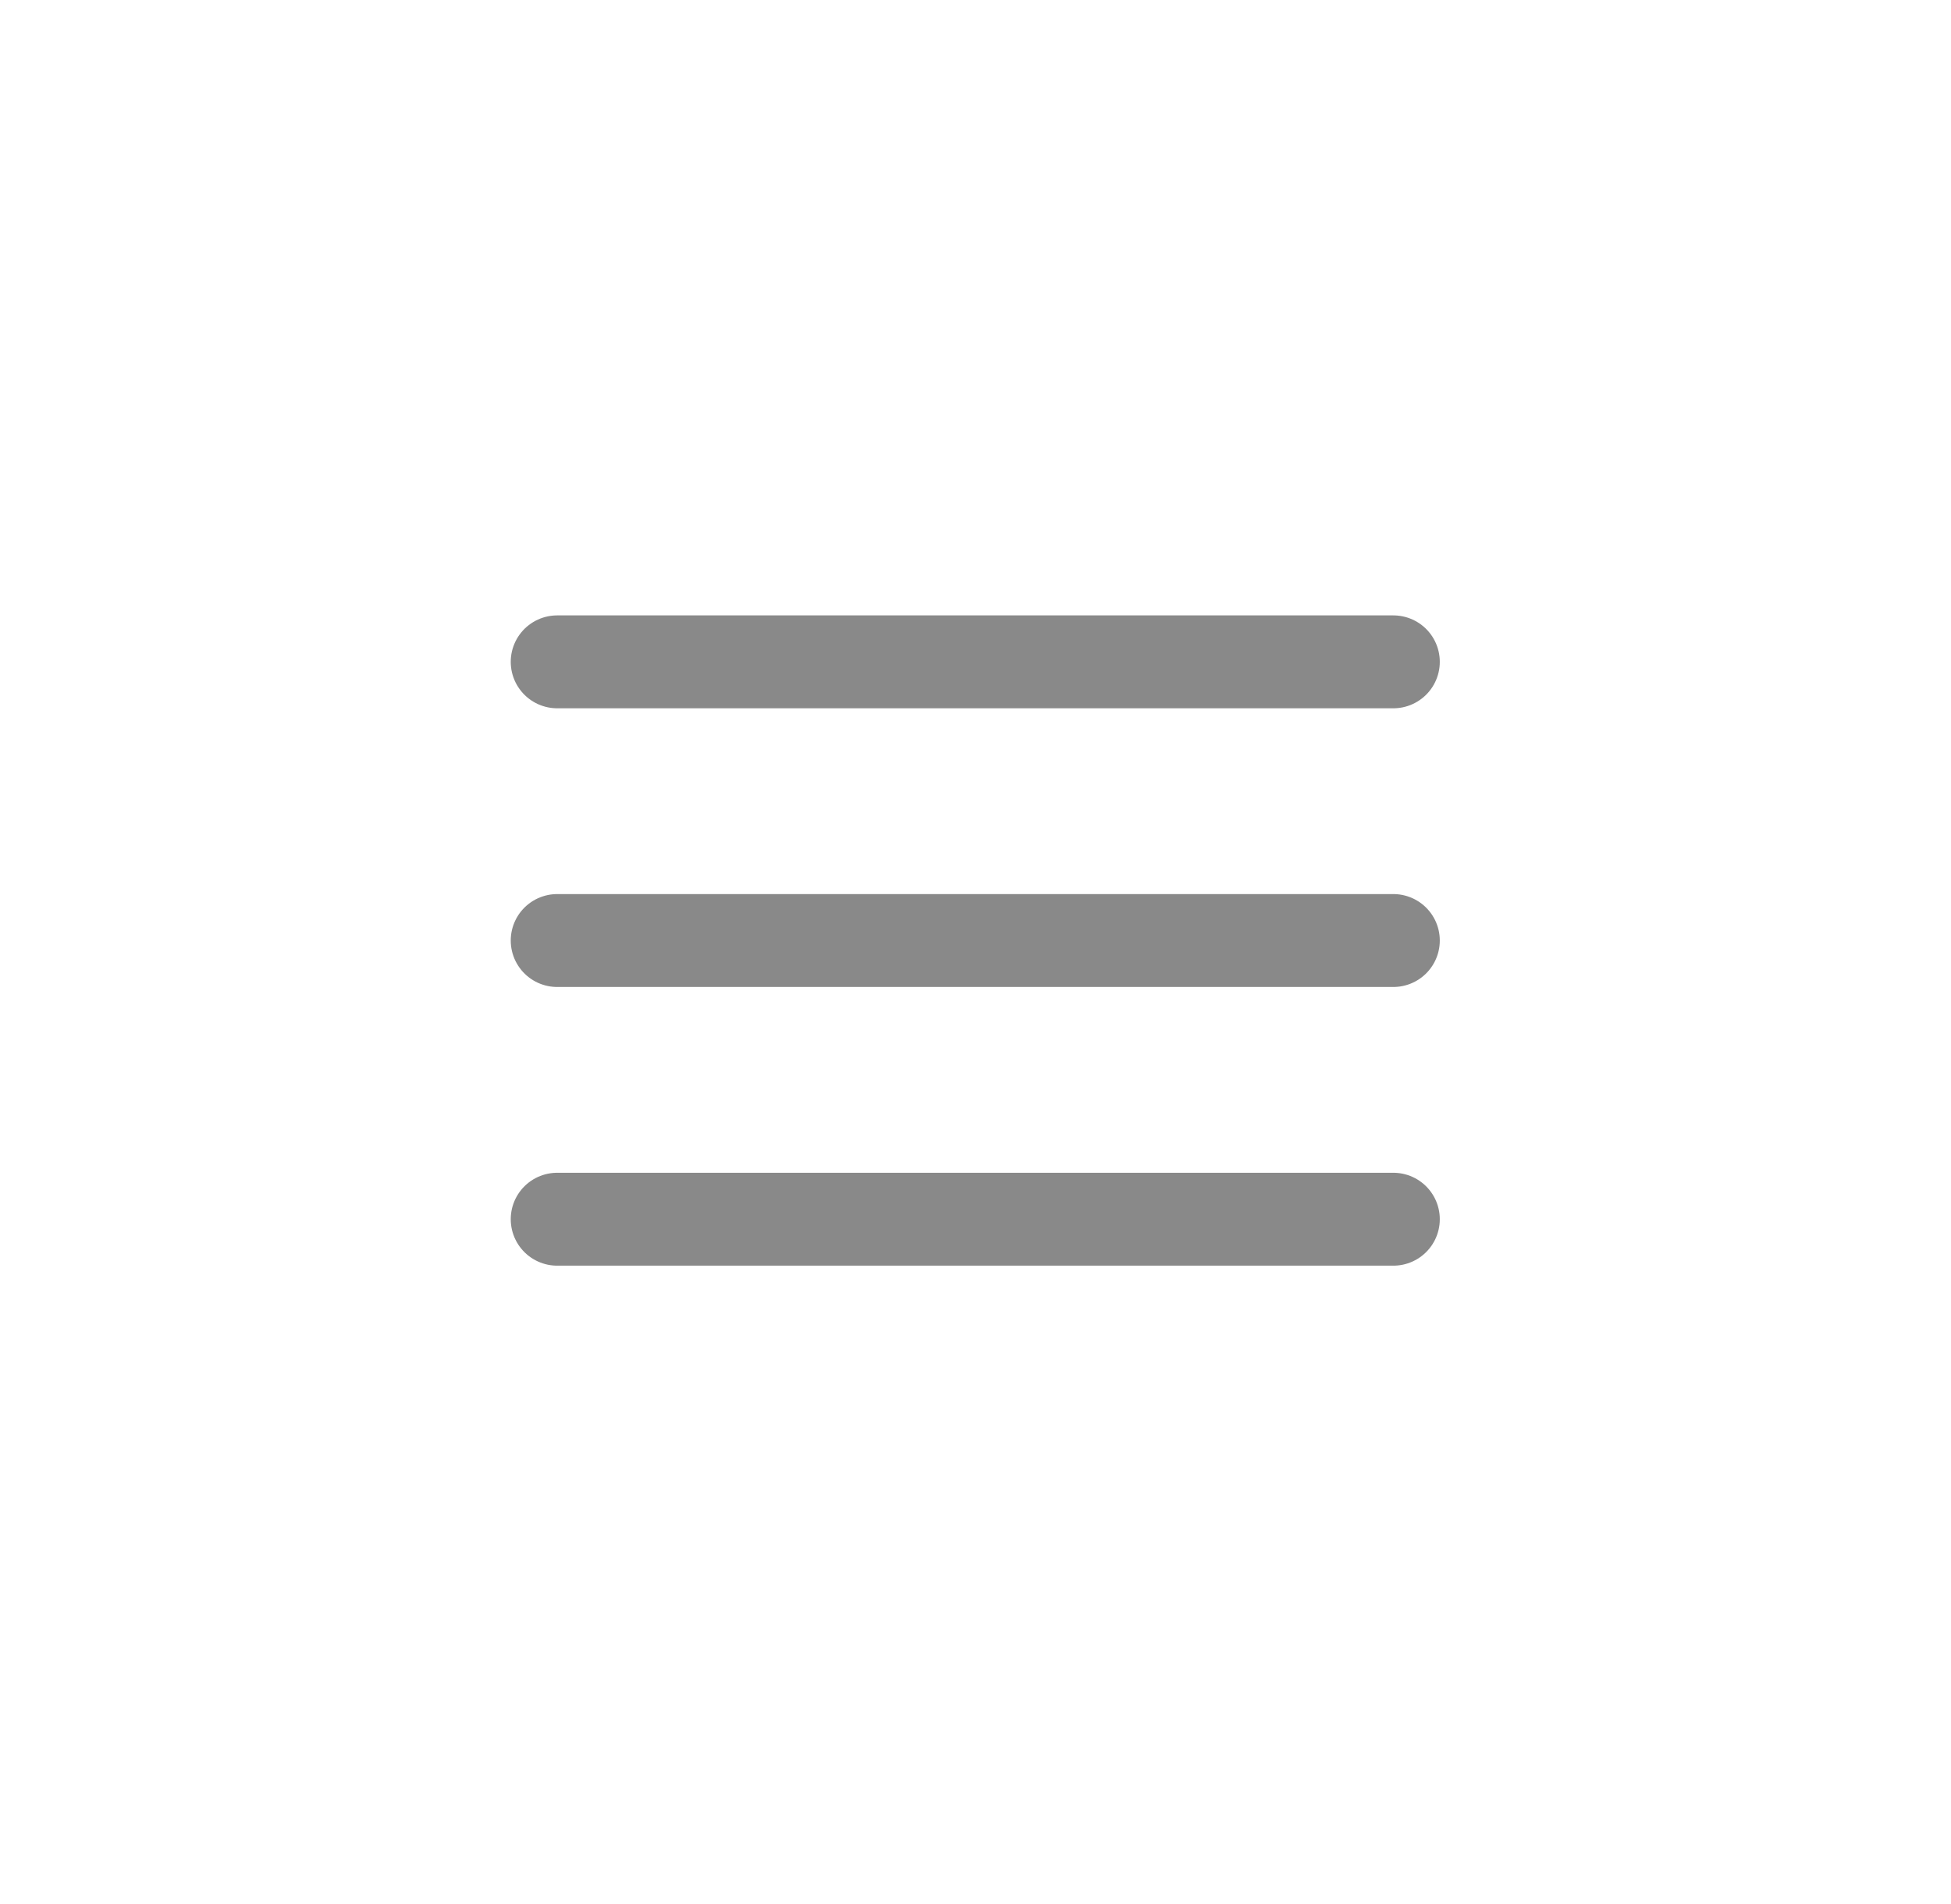 <svg width="42" height="41" viewBox="0 0 42 41" fill="none" xmlns="http://www.w3.org/2000/svg">
<path d="M11.995 14.249H29.995" stroke="#898989" stroke-width="2" stroke-linecap="round"/>
<path d="M11.995 20.249H29.995" stroke="#898989" stroke-width="2" stroke-linecap="round"/>
<path d="M11.995 26.249H29.995" stroke="#898989" stroke-width="2" stroke-linecap="round"/>
</svg>
